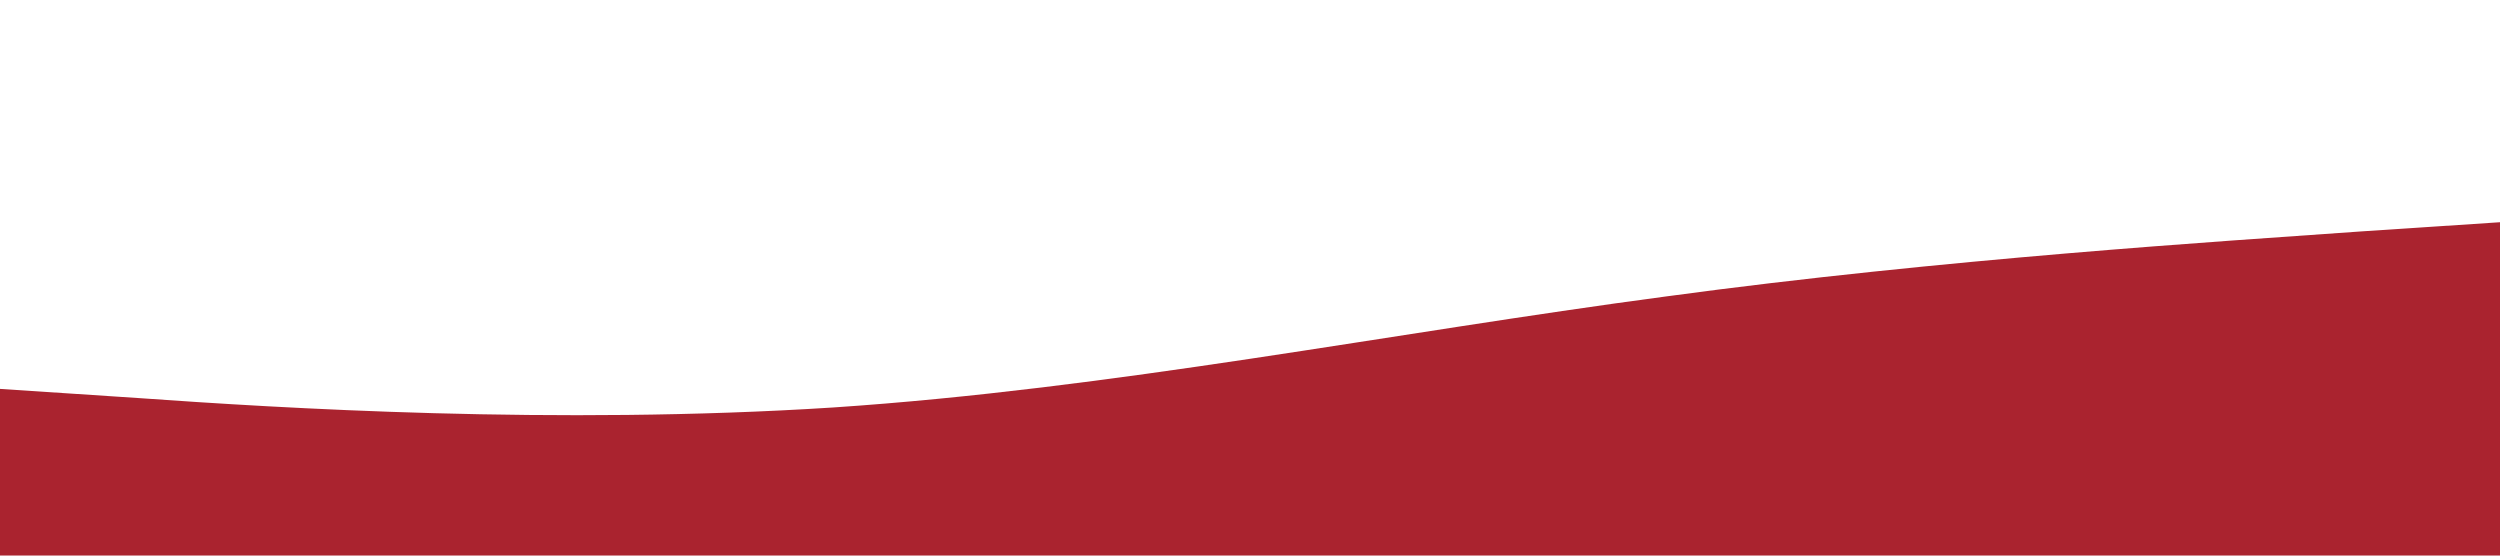 <?xml version="1.0" standalone="no"?><svg xmlns="http://www.w3.org/2000/svg" viewBox="0 0 1440 320"><path fill="#aa232f" fill-opacity="1" d="M0,224L80,229.3C160,235,320,245,480,234.7C640,224,800,192,960,170.7C1120,149,1280,139,1360,133.3L1440,128L1440,320L1360,320C1280,320,1120,320,960,320C800,320,640,320,480,320C320,320,160,320,80,320L0,320Z"></path></svg>